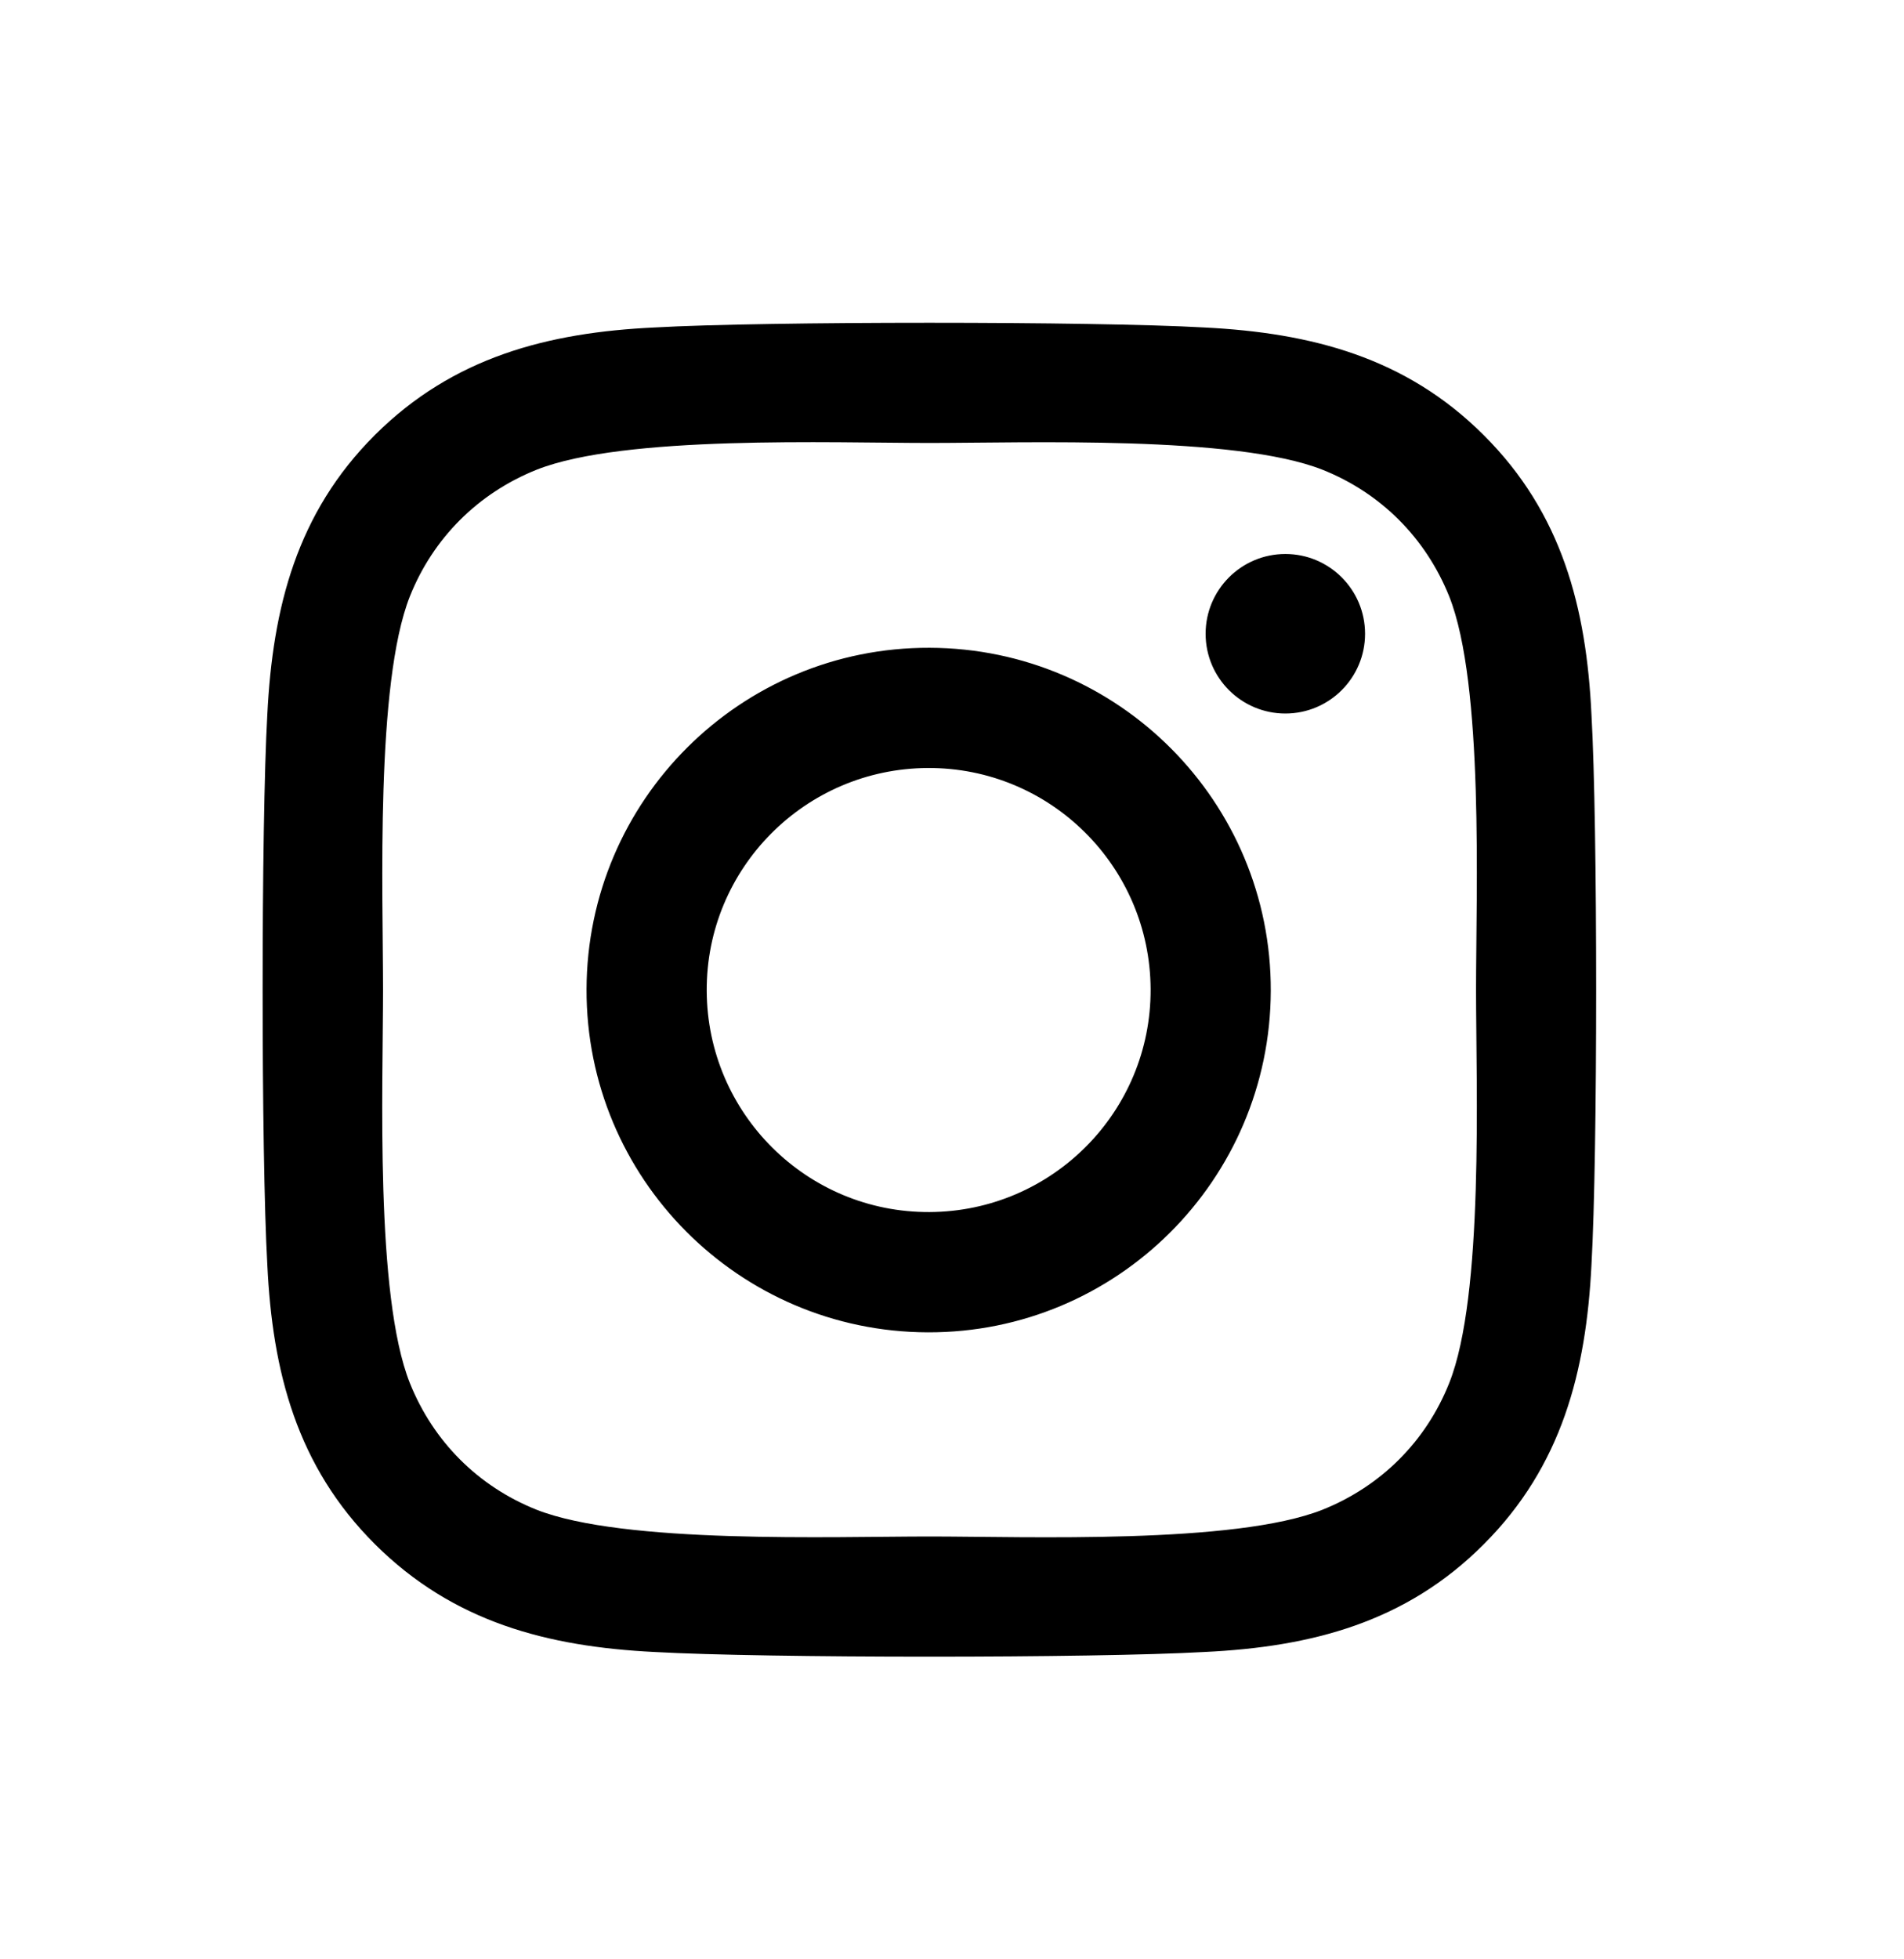 <svg width="35" height="36" viewBox="0 0 35 36" fill="none" xmlns="http://www.w3.org/2000/svg">
<path d="M17.087 11.902C13.615 11.891 10.793 14.701 10.782 18.174C10.771 21.647 13.582 24.469 17.054 24.48C20.527 24.491 23.349 21.68 23.36 18.207C23.371 14.734 20.56 11.912 17.087 11.902ZM17.054 14.111C19.308 14.1 21.14 15.921 21.151 18.174C21.161 20.427 19.34 22.259 17.087 22.27C14.834 22.281 13.002 20.46 12.991 18.207C12.98 15.954 14.801 14.122 17.054 14.111ZM22.162 11.645C22.162 10.835 22.819 10.179 23.628 10.179C24.437 10.179 25.093 10.835 25.093 11.645C25.093 12.454 24.437 13.11 23.628 13.11C22.819 13.11 22.162 12.454 22.162 11.645ZM29.255 13.132C29.162 11.169 28.714 9.43 27.276 7.997C25.843 6.564 24.104 6.116 22.14 6.017C20.117 5.902 14.052 5.902 12.029 6.017C10.071 6.11 8.332 6.559 6.893 7.991C5.455 9.424 5.012 11.163 4.914 13.127C4.799 15.15 4.799 21.215 4.914 23.238C5.007 25.201 5.455 26.941 6.893 28.373C8.332 29.806 10.065 30.255 12.029 30.353C14.052 30.468 20.117 30.468 22.14 30.353C24.104 30.26 25.843 29.812 27.276 28.373C28.708 26.941 29.157 25.201 29.255 23.238C29.37 21.215 29.37 15.155 29.255 13.132ZM26.641 25.409C26.215 26.481 25.389 27.307 24.311 27.739C22.698 28.379 18.87 28.231 17.087 28.231C15.304 28.231 11.471 28.373 9.863 27.739C8.791 27.312 7.965 26.487 7.533 25.409C6.893 23.796 7.041 19.968 7.041 18.185C7.041 16.402 6.899 12.569 7.533 10.961C7.96 9.889 8.786 9.063 9.863 8.631C11.476 7.991 15.304 8.139 17.087 8.139C18.87 8.139 22.704 7.997 24.311 8.631C25.383 9.058 26.209 9.884 26.641 10.961C27.281 12.574 27.133 16.402 27.133 18.185C27.133 19.968 27.281 23.802 26.641 25.409Z" fill="black"/>
</svg>
